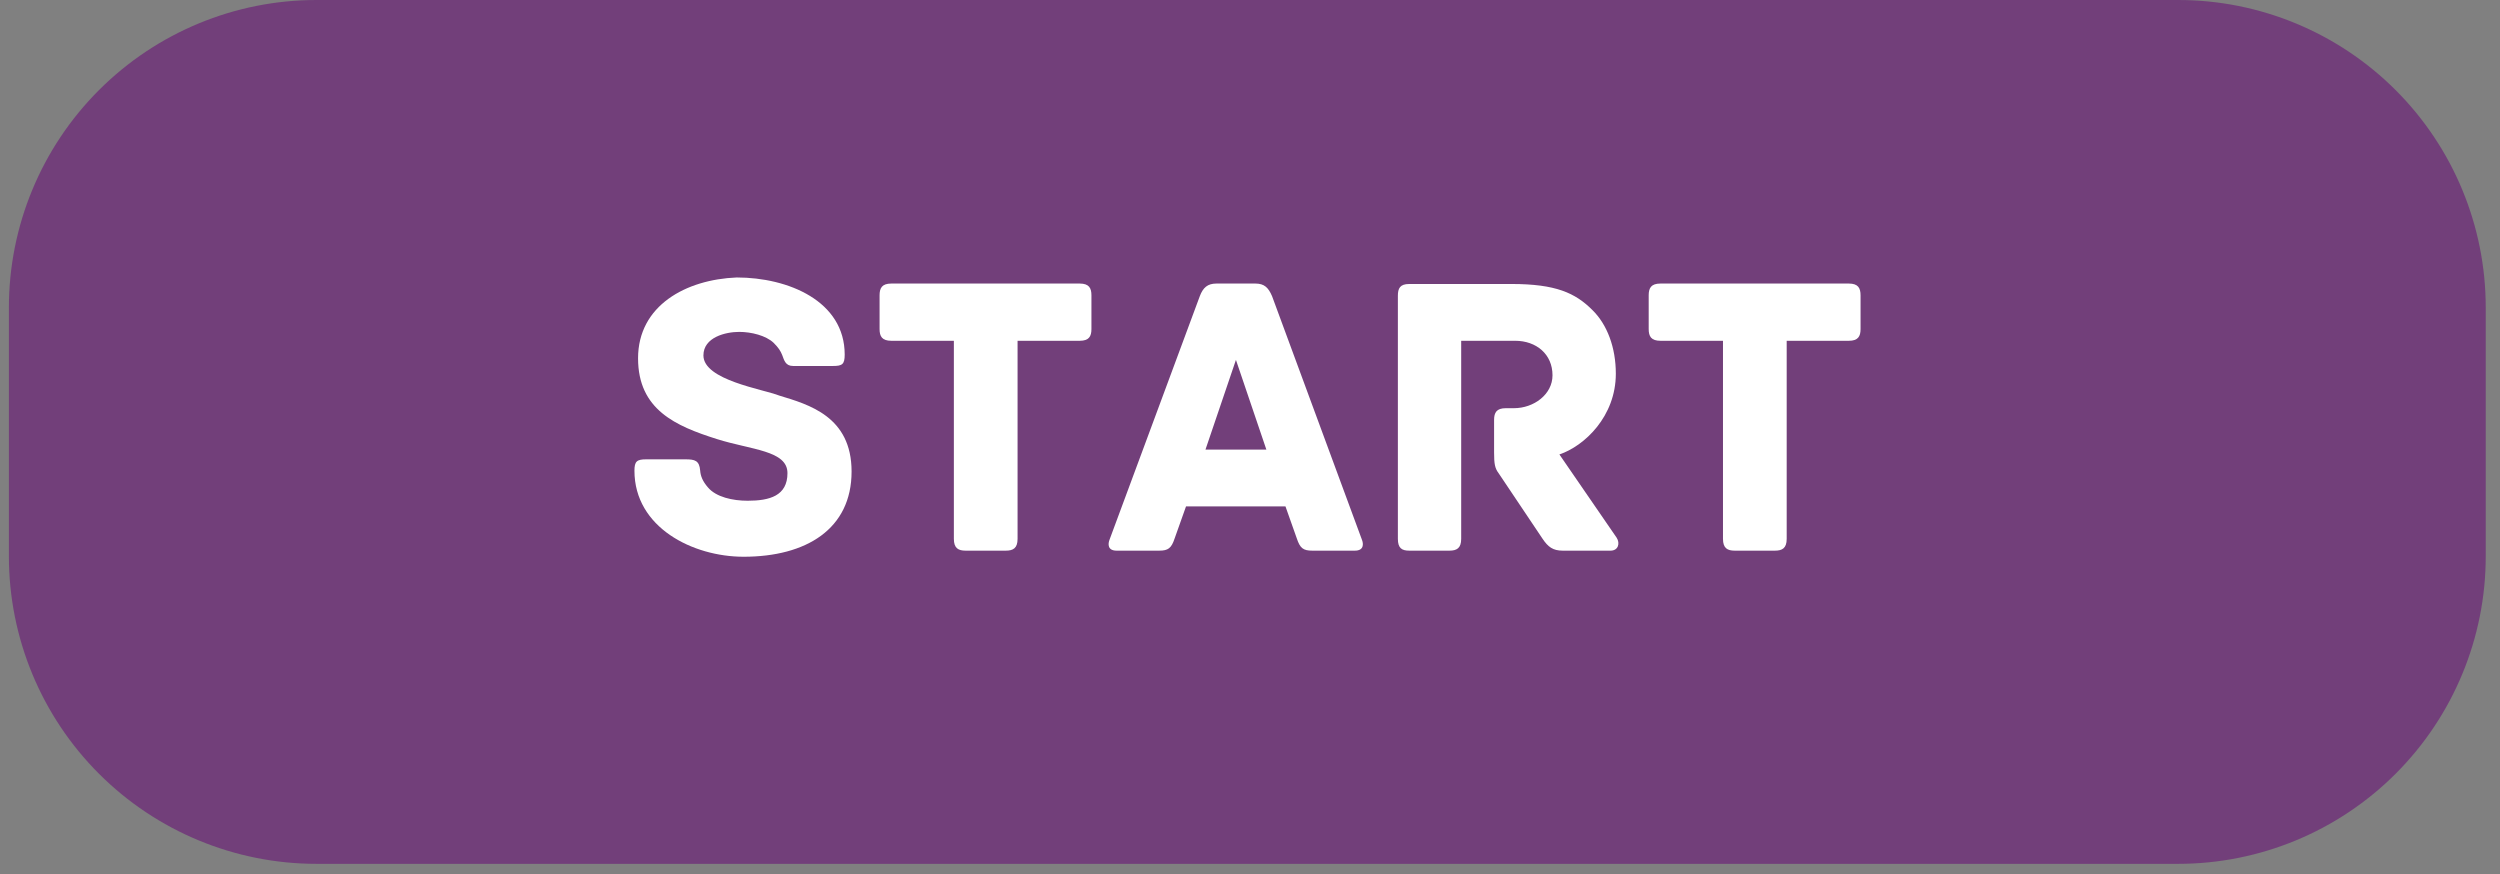 <svg xmlns="http://www.w3.org/2000/svg" xmlns:xlink="http://www.w3.org/1999/xlink" width="306" zoomAndPan="magnify" viewBox="0 0 229.5 80.25" height="107" preserveAspectRatio="xMidYMid meet" version="1.0"><rect x="0" y="0" width="229.5" height="80.25" fill="#808080" stroke="none"/><defs><g/><clipPath id="8c30e018bb"><path d="M 0.816 0 L 228.191 0 L 228.191 79.301 L 0.816 79.301 Z M 0.816 0 " clip-rule="nonzero"/></clipPath><clipPath id="4ed6ecb663"><path d="M 29.051 0 L 199.953 0 C 207.441 0 214.625 2.977 219.918 8.27 C 225.215 13.566 228.191 20.746 228.191 28.234 L 228.191 51.066 C 228.191 58.555 225.215 65.734 219.918 71.031 C 214.625 76.324 207.441 79.301 199.953 79.301 L 29.051 79.301 C 21.562 79.301 14.379 76.324 9.086 71.031 C 3.789 65.734 0.816 58.555 0.816 51.066 L 0.816 28.234 C 0.816 20.746 3.789 13.566 9.086 8.27 C 14.379 2.977 21.562 0 29.051 0 Z M 29.051 0 " clip-rule="nonzero"/></clipPath></defs><g clip-path="url(#8c30e018bb)"><g clip-path="url(#4ed6ecb663)"><path fill="#723f7a" d="M 0.816 0 L 228.191 0 L 228.191 79.301 L 0.816 79.301 Z M 0.816 0 " fill-opacity="1" fill-rule="nonzero"/></g></g><g fill="#ffffff" fill-opacity="1"><g transform="translate(57.234, 50.55)"><g><path d="M 14.309 -14.234 C 12.816 -14.828 7.34 -15.648 7.34 -17.922 C 7.34 -19.598 9.391 -20.082 10.621 -20.082 C 11.738 -20.082 13.078 -19.75 13.785 -19.078 C 14.234 -18.629 14.422 -18.332 14.57 -17.961 C 14.754 -17.477 14.867 -16.953 15.574 -16.953 L 19.227 -16.953 C 20.082 -16.953 20.309 -17.102 20.309 -17.996 C 20.309 -22.914 15.129 -25.078 10.395 -25.078 C 5.738 -24.891 1.34 -22.504 1.34 -17.66 C 1.34 -12.93 4.809 -11.438 8.57 -10.246 C 11.738 -9.242 15.055 -9.203 15.055 -7.117 C 15.055 -5.031 13.414 -4.582 11.402 -4.582 C 10.023 -4.582 8.496 -4.918 7.75 -5.812 C 7.266 -6.371 7.078 -6.855 7.043 -7.34 C 6.969 -8.273 6.559 -8.383 5.699 -8.383 L 2.086 -8.383 C 1.23 -8.383 1.008 -8.199 1.008 -7.34 C 1.008 -2.125 6.371 0.559 11.027 0.559 C 16.766 0.559 20.941 -1.977 20.941 -7.266 C 20.941 -12.332 16.992 -13.414 14.309 -14.234 Z M 14.309 -14.234 "/></g></g></g><g fill="#ffffff" fill-opacity="1"><g transform="translate(79.776, 50.55)"><g><path d="M 19.34 -24.52 L 2.051 -24.52 C 1.191 -24.52 0.969 -24.109 0.969 -23.438 L 0.969 -20.344 C 0.969 -19.676 1.191 -19.266 2.051 -19.266 L 7.789 -19.266 L 7.789 -1.082 C 7.789 -0.223 8.199 0 8.867 0 L 12.559 0 C 13.227 0 13.637 -0.223 13.637 -1.082 L 13.637 -19.266 L 19.34 -19.266 C 20.195 -19.266 20.418 -19.676 20.418 -20.344 L 20.418 -23.438 C 20.418 -24.109 20.195 -24.52 19.34 -24.52 Z M 19.34 -24.52 "/></g></g></g><g fill="#ffffff" fill-opacity="1"><g transform="translate(101.162, 50.55)"><g><path d="M 23.848 -1.043 L 15.613 -23.363 C 15.277 -24.145 14.906 -24.52 14.086 -24.52 L 10.508 -24.52 C 9.688 -24.52 9.277 -24.145 8.98 -23.363 L 0.707 -1.043 C 0.523 -0.598 0.523 0 1.34 0 L 5.254 0 C 6.074 0 6.371 -0.223 6.668 -1.117 L 7.715 -4.062 L 16.844 -4.062 L 17.887 -1.117 C 18.184 -0.223 18.48 0 19.301 0 L 23.215 0 C 24.035 0 24.035 -0.598 23.848 -1.043 Z M 12.297 -17.512 L 15.09 -9.277 L 9.5 -9.277 Z M 12.297 -17.512 "/></g></g></g><g fill="#ffffff" fill-opacity="1"><g transform="translate(125.567, 50.55)"><g><path d="M 22.84 -1.191 L 17.586 -8.832 C 19.898 -9.613 22.766 -12.332 22.766 -16.246 C 22.766 -18.629 21.984 -20.754 20.605 -22.098 C 19.039 -23.66 17.25 -24.48 13.191 -24.48 L 3.801 -24.48 C 2.945 -24.48 2.758 -24.07 2.758 -23.398 L 2.758 -1.082 C 2.758 -0.223 3.129 0 3.801 0 L 7.488 0 C 8.16 0 8.57 -0.223 8.57 -1.082 L 8.57 -19.266 L 13.527 -19.266 C 15.465 -19.266 16.953 -18.035 16.953 -16.098 C 16.953 -14.344 15.238 -13.078 13.414 -13.078 L 12.668 -13.078 C 11.812 -13.078 11.59 -12.668 11.59 -12 L 11.59 -9.016 C 11.59 -7.973 11.664 -7.562 12 -7.117 L 16.023 -1.117 C 16.543 -0.336 16.992 0 17.887 0 L 22.281 0 C 22.988 0 23.176 -0.672 22.84 -1.191 Z M 22.84 -1.191 "/></g></g></g><g fill="#ffffff" fill-opacity="1"><g transform="translate(150.381, 50.55)"><g><path d="M 19.34 -24.52 L 2.051 -24.52 C 1.191 -24.52 0.969 -24.109 0.969 -23.438 L 0.969 -20.344 C 0.969 -19.676 1.191 -19.266 2.051 -19.266 L 7.789 -19.266 L 7.789 -1.082 C 7.789 -0.223 8.199 0 8.867 0 L 12.559 0 C 13.227 0 13.637 -0.223 13.637 -1.082 L 13.637 -19.266 L 19.34 -19.266 C 20.195 -19.266 20.418 -19.676 20.418 -20.344 L 20.418 -23.438 C 20.418 -24.109 20.195 -24.52 19.34 -24.52 Z M 19.34 -24.52 "/></g></g></g></svg>
